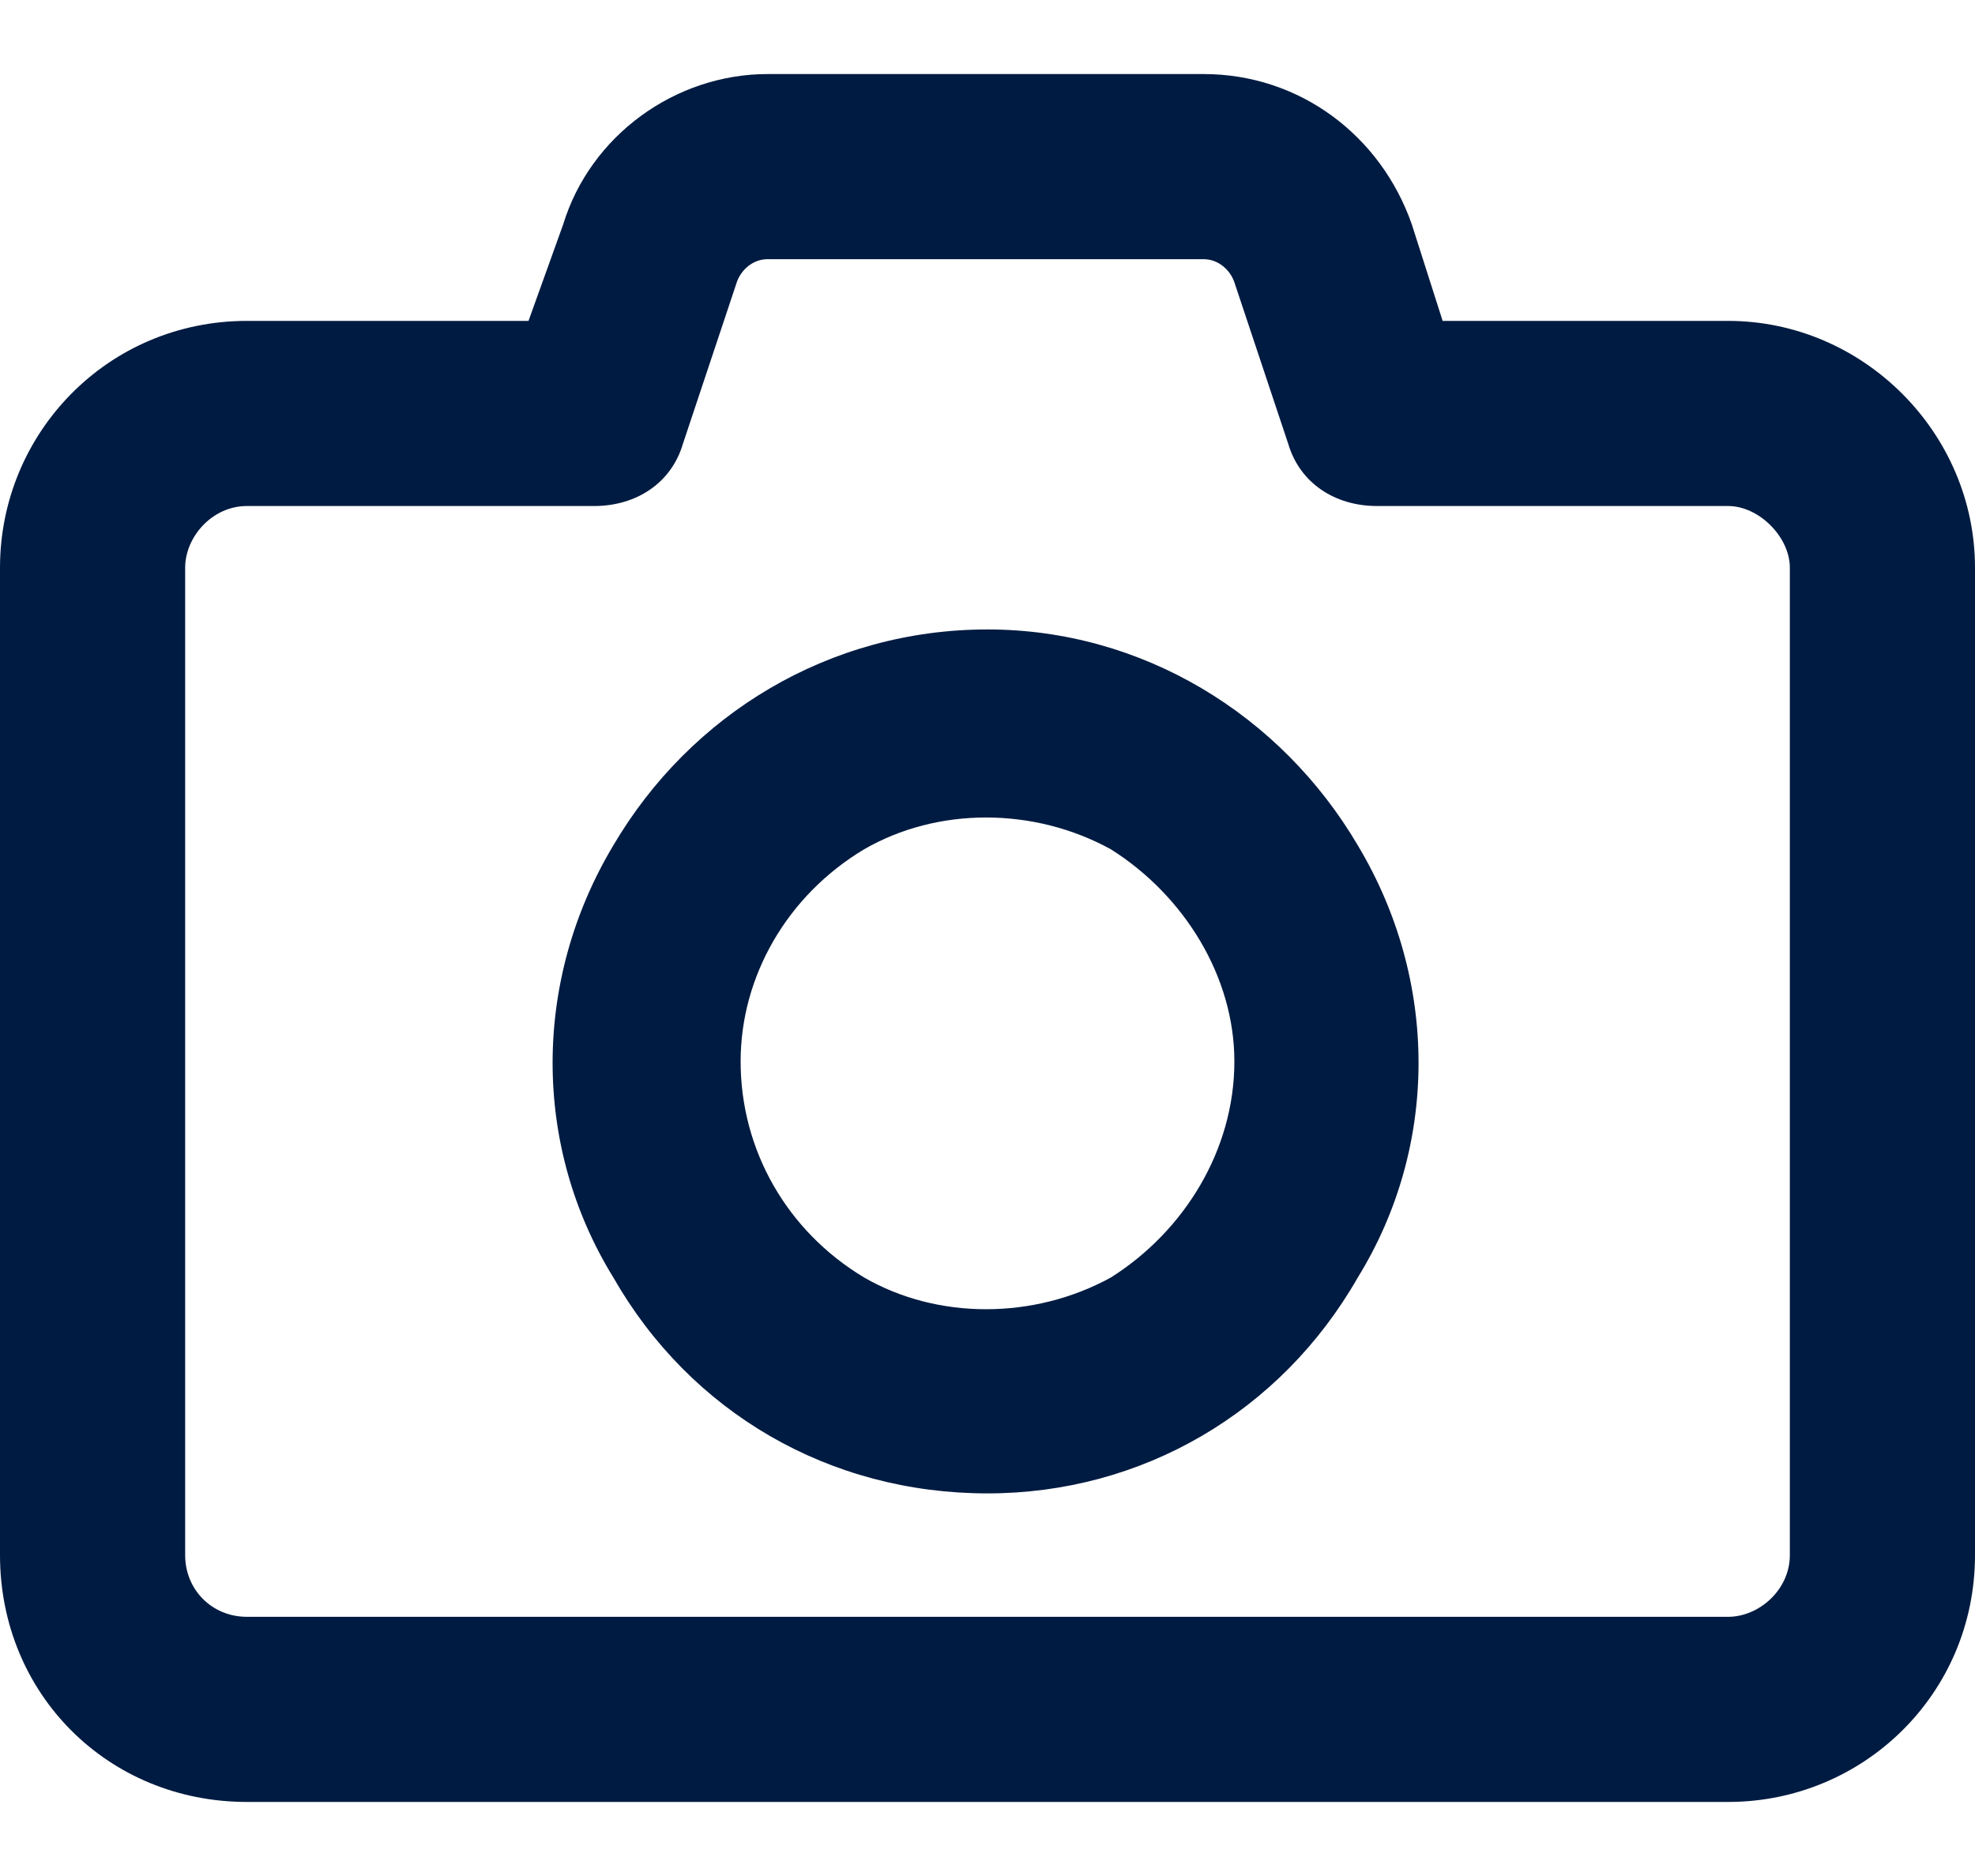 <svg width="20" height="19" viewBox="0 0 20 19" fill="none" xmlns="http://www.w3.org/2000/svg">
<path d="M7.773 0.75H12.188C13.164 0.75 13.984 1.375 14.297 2.273L14.609 3.25H17.5C18.867 3.25 20 4.383 20 5.75V15.75C20 17.156 18.867 18.25 17.5 18.25H2.5C1.094 18.25 0 17.156 0 15.75V5.75C0 4.383 1.094 3.25 2.5 3.25H5.352L5.703 2.273L6.562 2.547L5.703 2.273C5.977 1.375 6.836 0.75 7.773 0.75ZM7.461 2.859L6.914 4.5C6.797 4.891 6.445 5.125 6.016 5.125H2.5C2.148 5.125 1.875 5.438 1.875 5.75V15.75C1.875 16.102 2.148 16.375 2.5 16.375H17.5C17.812 16.375 18.125 16.102 18.125 15.75V5.75C18.125 5.438 17.812 5.125 17.5 5.125H13.945C13.516 5.125 13.164 4.891 13.047 4.5L12.5 2.859C12.461 2.742 12.344 2.625 12.188 2.625H7.773C7.617 2.625 7.5 2.742 7.461 2.859ZM10 15.125C8.398 15.125 6.992 14.305 6.211 12.938C5.391 11.609 5.391 9.93 6.211 8.562C6.992 7.234 8.398 6.375 10 6.375C11.562 6.375 12.969 7.234 13.75 8.562C14.57 9.93 14.57 11.609 13.75 12.938C12.969 14.305 11.562 15.125 10 15.125ZM7.5 10.75C7.5 11.648 7.969 12.469 8.75 12.938C9.492 13.367 10.469 13.367 11.25 12.938C11.992 12.469 12.5 11.648 12.5 10.75C12.5 9.891 11.992 9.07 11.25 8.602C10.469 8.172 9.492 8.172 8.75 8.602C7.969 9.07 7.5 9.891 7.5 10.75Z" fill="#001B41"/>
</svg>
